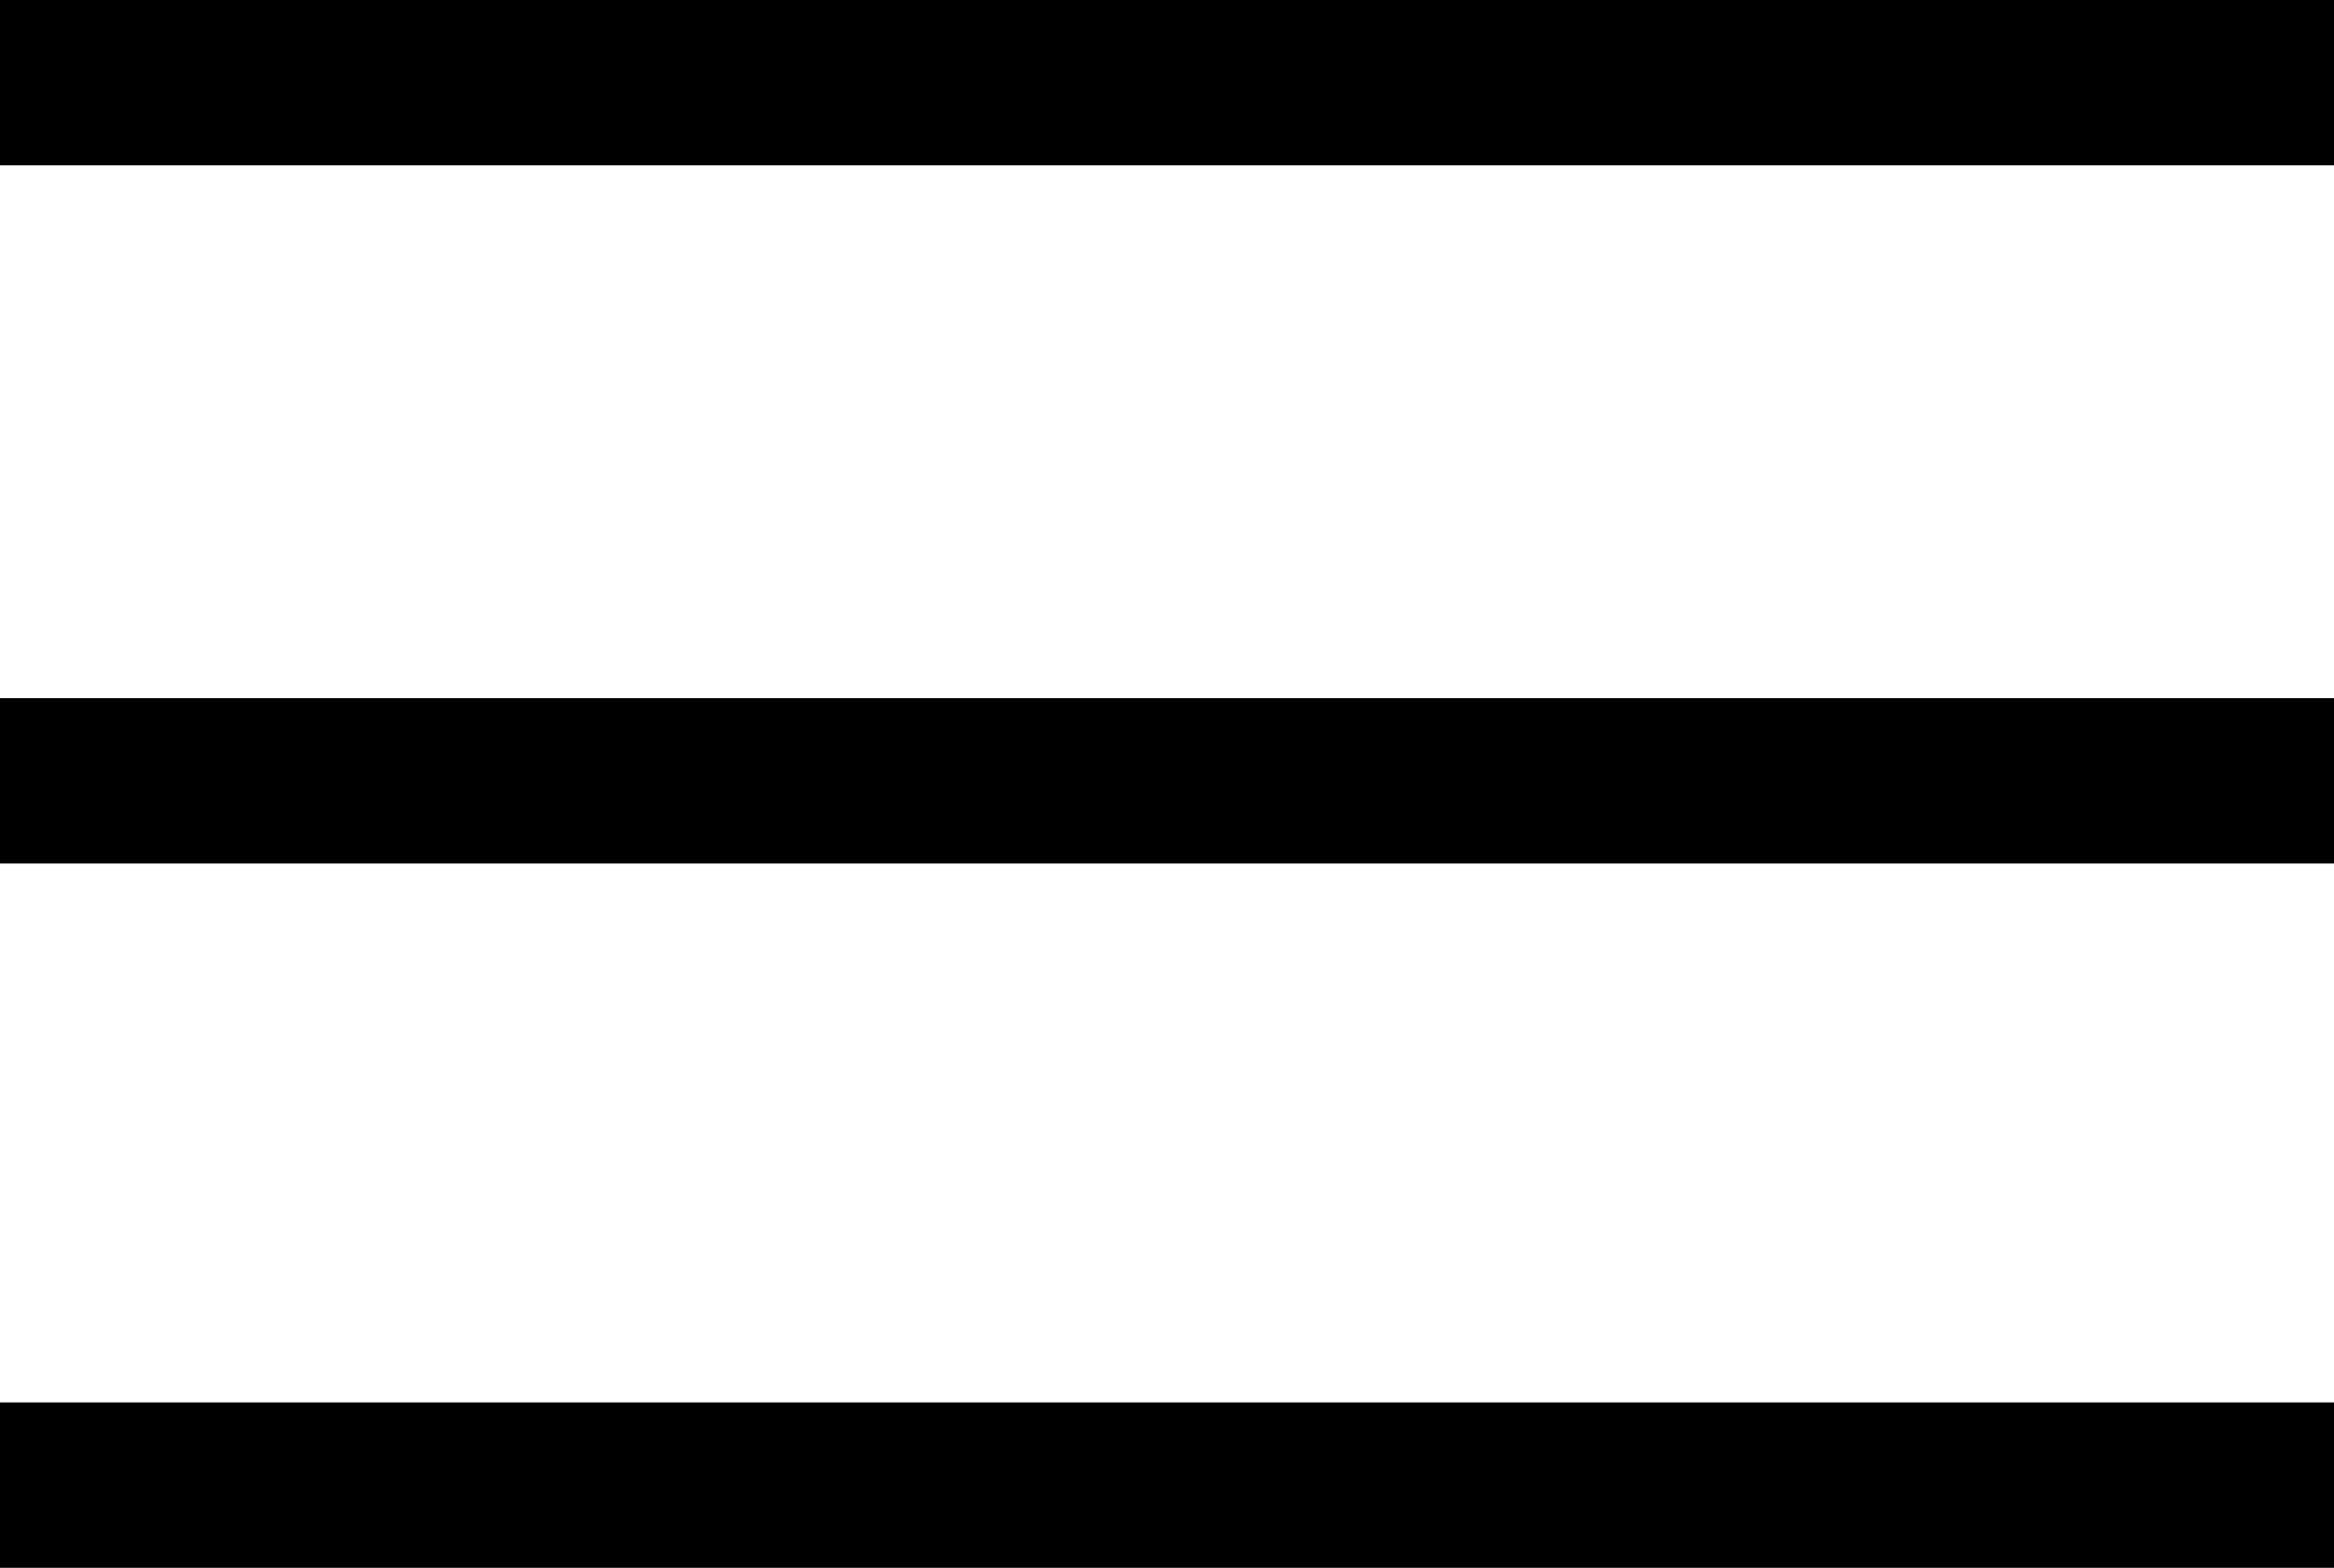 <?xml version="1.0" encoding="utf-8"?>
<!-- Generator: Adobe Illustrator 19.2.1, SVG Export Plug-In . SVG Version: 6.00 Build 0)  -->
<svg version="1.1" id="Layer_1" xmlns="http://www.w3.org/2000/svg" xmlns:xlink="http://www.w3.org/1999/xlink" x="0px" y="0px"
	 viewBox="0 0 38.1 25.6" style="enable-background:new 0 0 38.1 25.6;" xml:space="preserve">
<rect x="0" width="38.1" height="2.7"/>
<rect y="11.4" width="38.1" height="2.7"/>
<rect y="22.9" width="38.1" height="2.7"/>
</svg>
